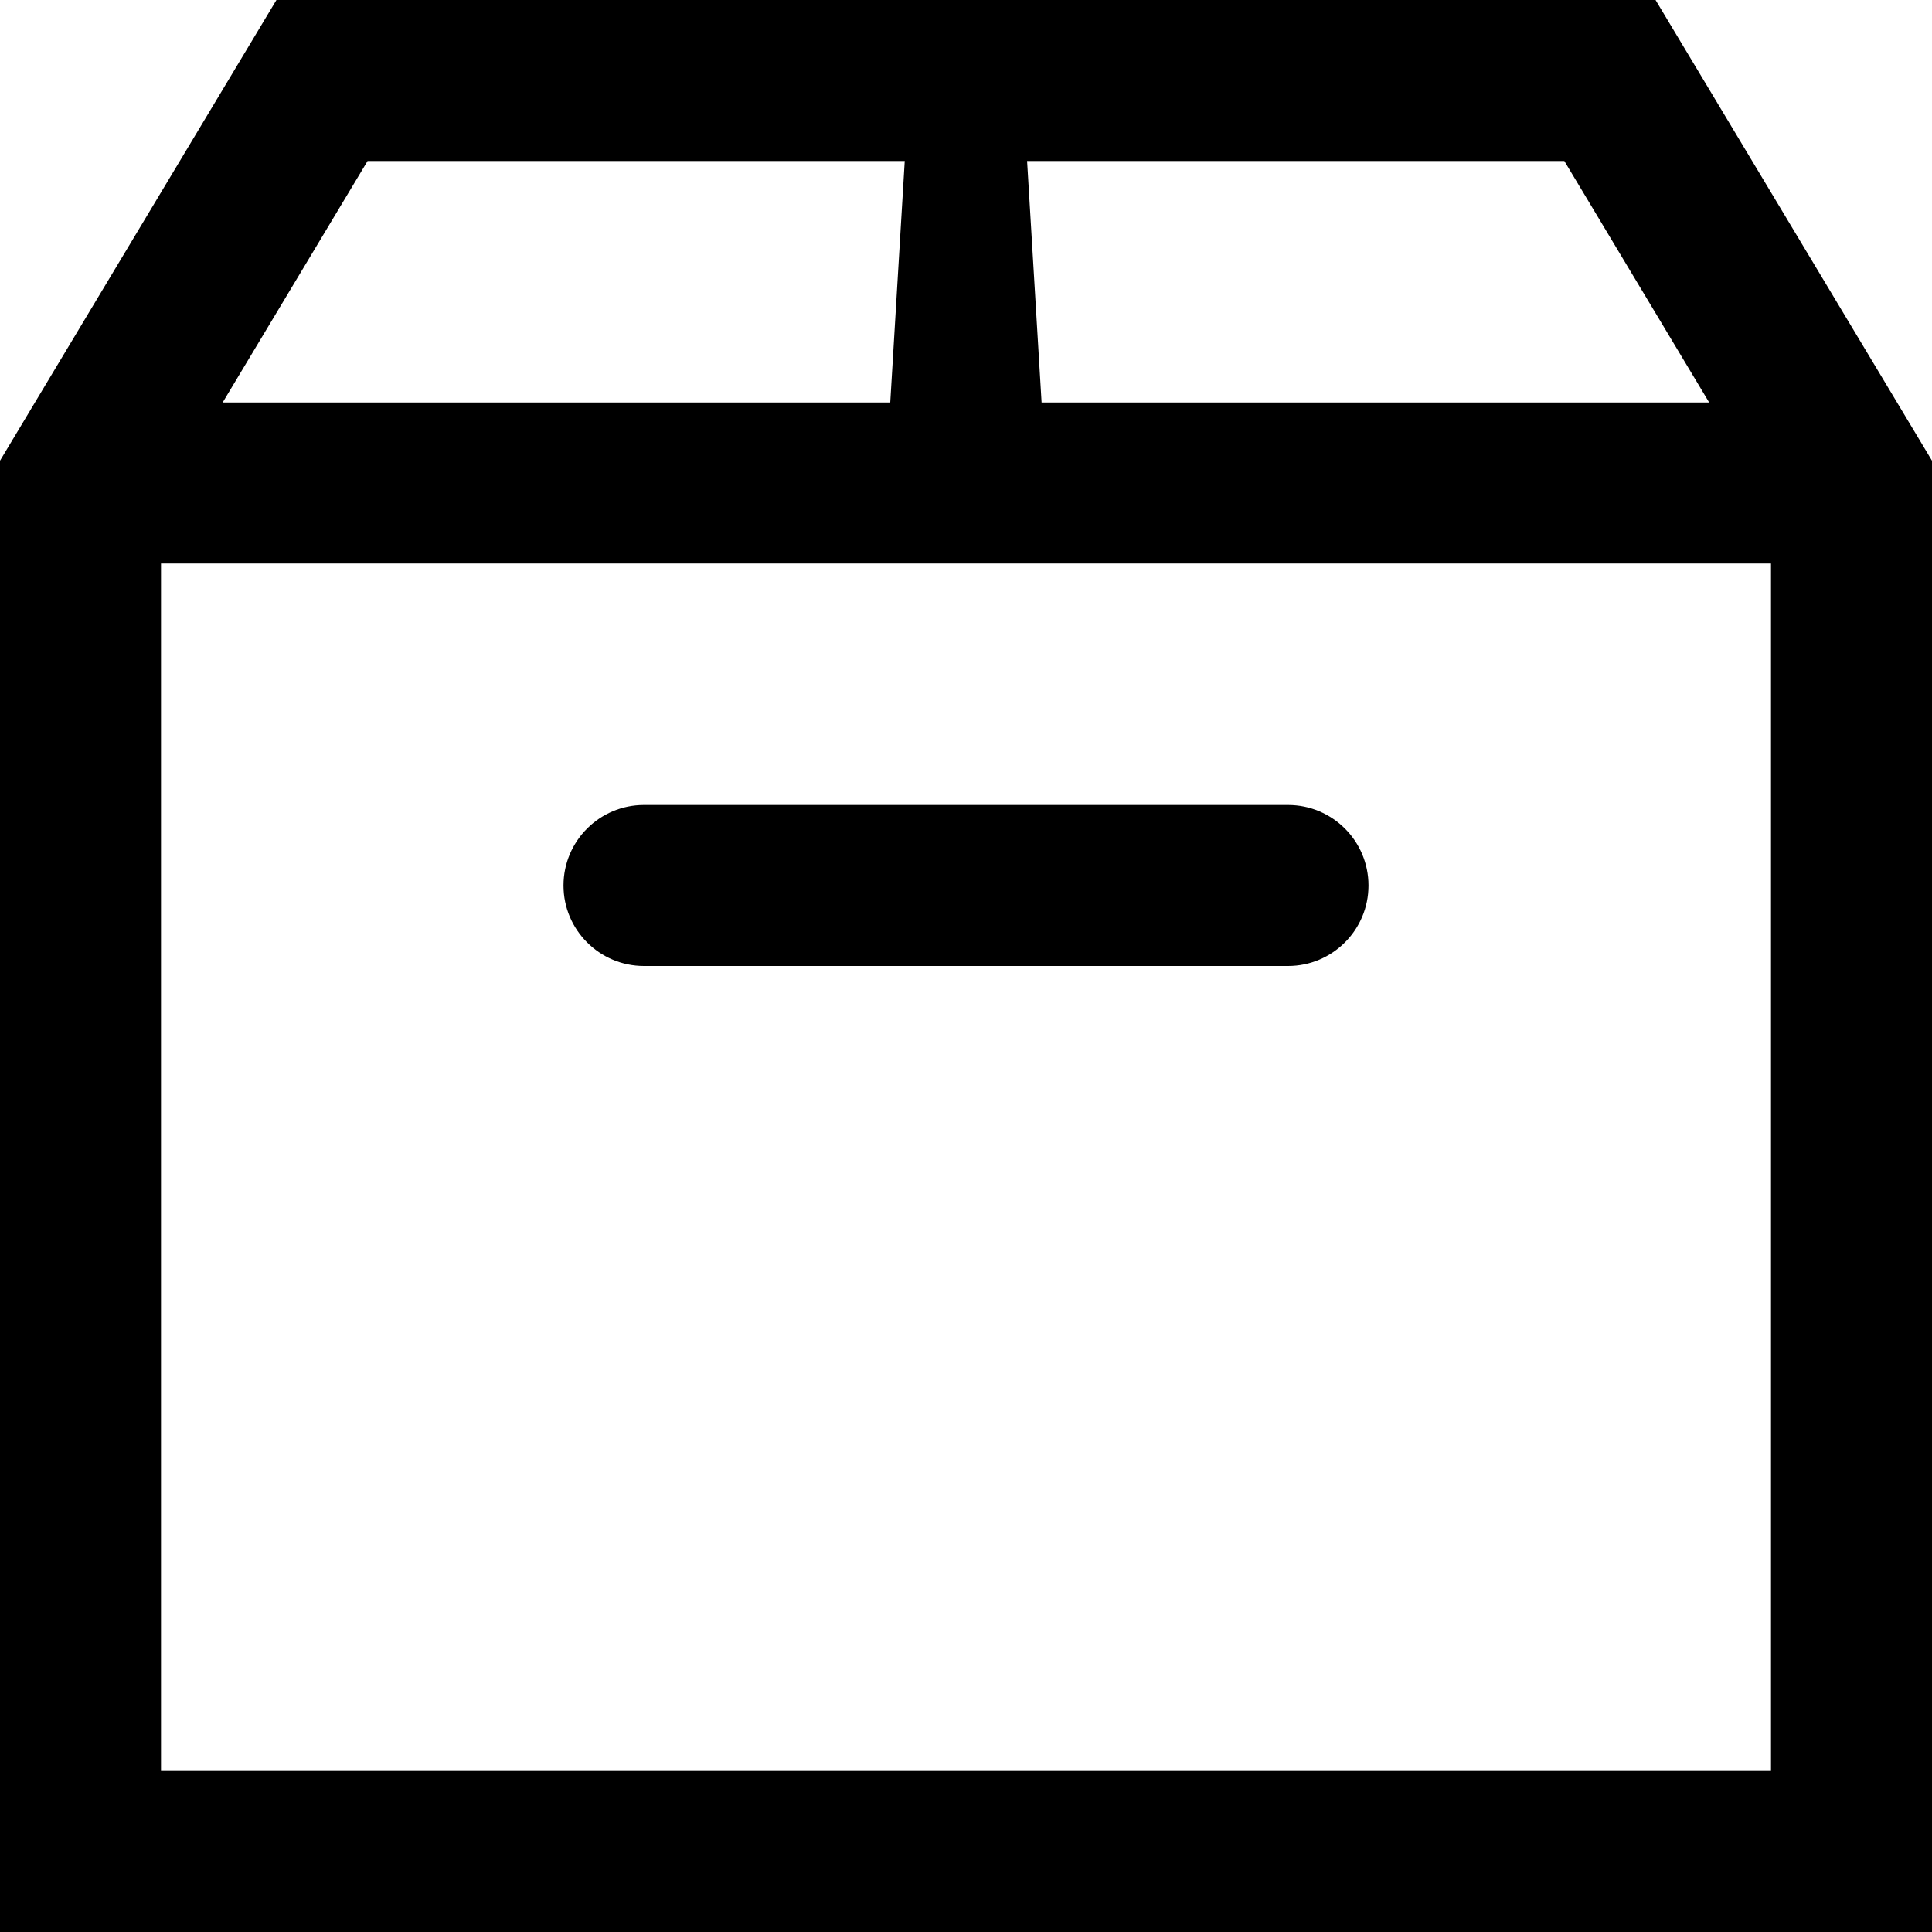 <?xml version="1.0" encoding="utf-8"?>
<!-- Generator: Adobe Illustrator 16.0.4, SVG Export Plug-In . SVG Version: 6.00 Build 0)  -->
<!DOCTYPE svg PUBLIC "-//W3C//DTD SVG 1.1//EN" "http://www.w3.org/Graphics/SVG/1.1/DTD/svg11.dtd">
<svg version="1.1" id="Layer_1" xmlns="http://www.w3.org/2000/svg" xmlns:xlink="http://www.w3.org/1999/xlink" x="0px" y="0px"
	 width="24px" height="24px" viewBox="0 0 24 24" enable-background="new 0 0 24 24" xml:space="preserve">
<path d="M20.566,0H3.434L0,5.723V24h24V5.723L20.566,0z M21.232,5h-8.293l-0.18-3h6.674L21.232,5z M4.566,2h6.673l-0.18,3H2.766
	L4.566,2z M2,22V7h20v15H2z M17,11c0,0.552-0.447,1-1,1H8c-0.552,0-1-0.448-1-1s0.448-1,1-1h8C16.553,10,17,10.448,17,11z"/>
</svg>
